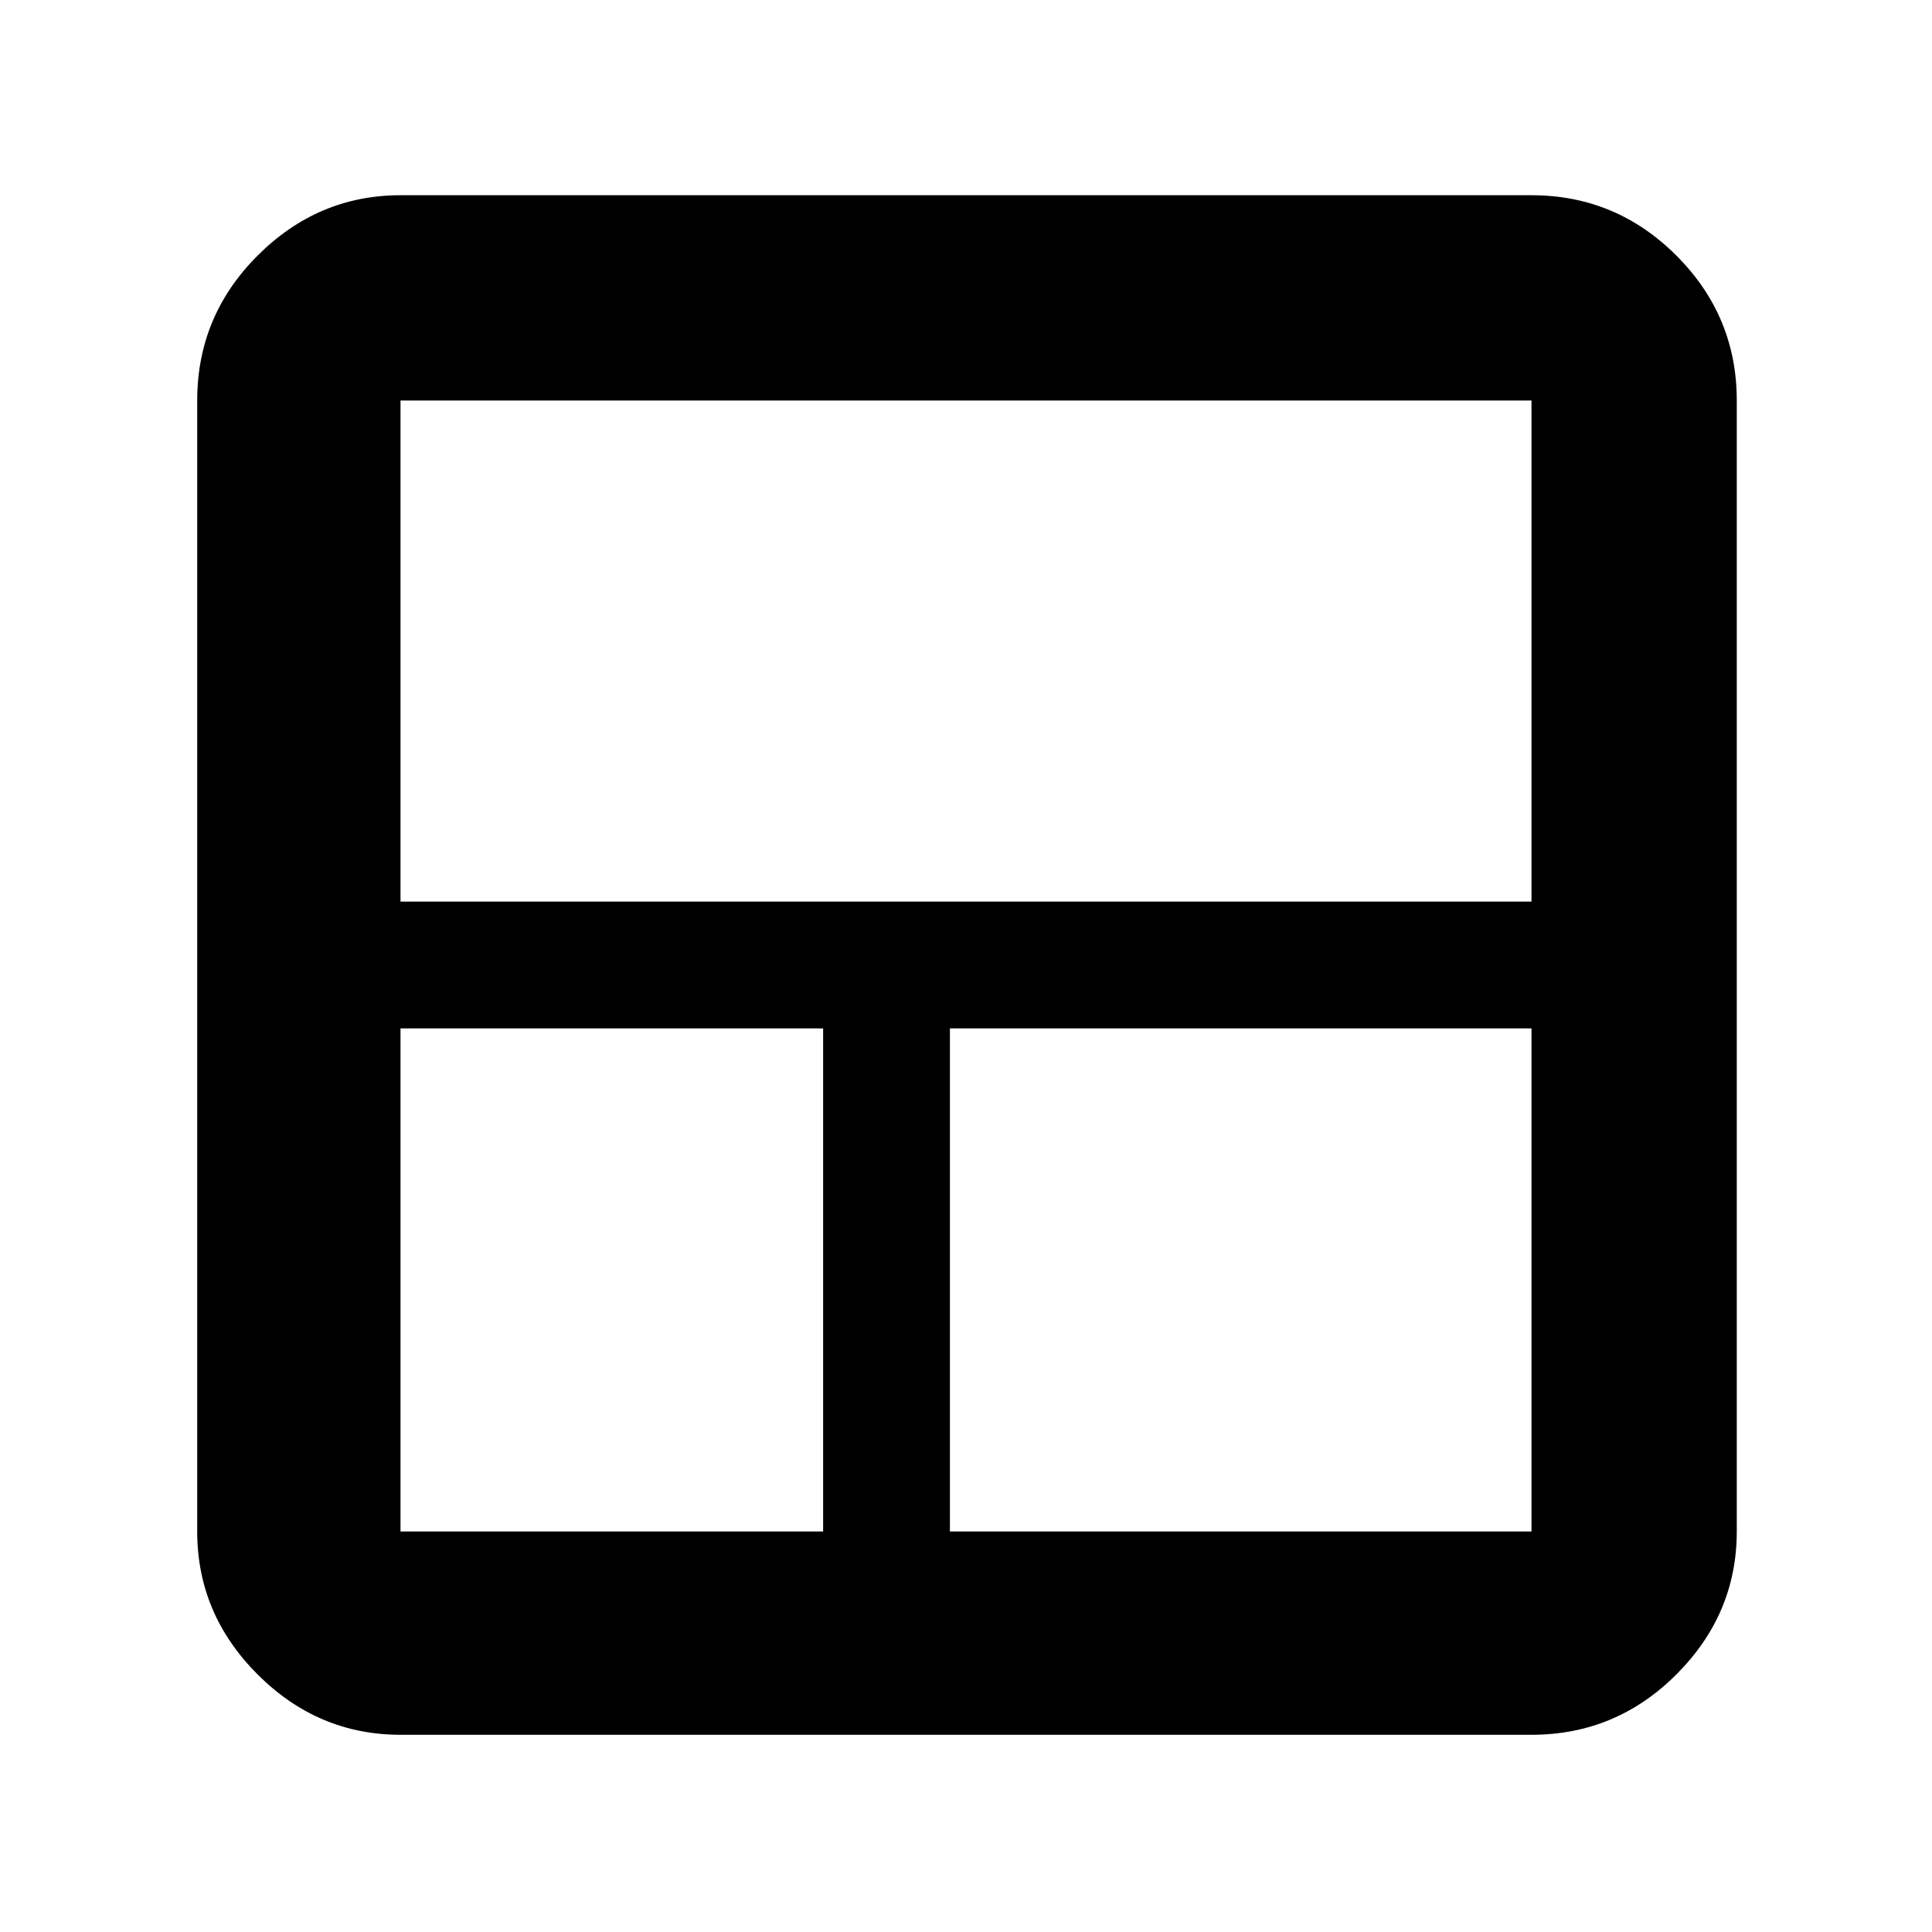 <svg xmlns="http://www.w3.org/2000/svg" height="40" width="40"><path d="M8.292 35.917Q6.583 35.917 5.333 34.667Q4.083 33.417 4.083 31.708V8.292Q4.083 6.542 5.333 5.292Q6.583 4.042 8.292 4.042H31.708Q33.458 4.042 34.708 5.292Q35.958 6.542 35.958 8.292V31.708Q35.958 33.417 34.708 34.667Q33.458 35.917 31.708 35.917ZM17.042 31.708V21.292H8.292V31.708Q8.292 31.708 8.292 31.708Q8.292 31.708 8.292 31.708ZM19.667 31.708H31.708Q31.708 31.708 31.708 31.708Q31.708 31.708 31.708 31.708V21.292H19.667ZM8.292 18.667H31.708V8.292Q31.708 8.292 31.708 8.292Q31.708 8.292 31.708 8.292H8.292Q8.292 8.292 8.292 8.292Q8.292 8.292 8.292 8.292Z"/></svg>